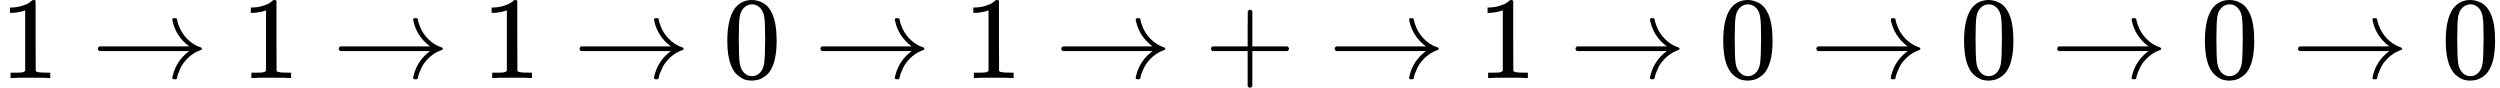 <svg style="vertical-align: -0.186ex" xmlns="http://www.w3.org/2000/svg" width="48.266ex" height="1.692ex" role="img" focusable="false" viewBox="0 -666 21333.6 748" xmlns:xlink="http://www.w3.org/1999/xlink"><defs><path id="MJX-1-TEX-N-31" d="M213 578L200 573Q186 568 160 563T102 556H83V602H102Q149 604 189 617T245 641T273 663Q275 666 285 666Q294 666 302 660V361L303 61Q310 54 315 52T339 48T401 46H427V0H416Q395 3 257 3Q121 3 100 0H88V46H114Q136 46 152 46T177 47T193 50T201 52T207 57T213 61V578Z"></path><path id="MJX-1-TEX-N-2192" d="M56 237T56 250T70 270H835Q719 357 692 493Q692 494 692 496T691 499Q691 511 708 511H711Q720 511 723 510T729 506T732 497T735 481T743 456Q765 389 816 336T935 261Q944 258 944 250Q944 244 939 241T915 231T877 212Q836 186 806 152T761 85T740 35T732 4Q730 -6 727 -8T711 -11Q691 -11 691 0Q691 7 696 25Q728 151 835 230H70Q56 237 56 250Z"></path><path id="MJX-1-TEX-N-30" d="M96 585Q152 666 249 666Q297 666 345 640T423 548Q460 465 460 320Q460 165 417 83Q397 41 362 16T301 -15T250 -22Q224 -22 198 -16T137 16T82 83Q39 165 39 320Q39 494 96 585ZM321 597Q291 629 250 629Q208 629 178 597Q153 571 145 525T137 333Q137 175 145 125T181 46Q209 16 250 16Q290 16 318 46Q347 76 354 130T362 333Q362 478 354 524T321 597Z"></path><path id="MJX-1-TEX-N-2B" d="M56 237T56 250T70 270H369V420L370 570Q380 583 389 583Q402 583 409 568V270H707Q722 262 722 250T707 230H409V-68Q401 -82 391 -82H389H387Q375 -82 369 -68V230H70Q56 237 56 250Z"></path></defs><g stroke="currentColor" fill="currentColor" stroke-width="0" transform="matrix(1 0 0 -1 0 0)"><g data-mml-node="math"><g data-mml-node="mn"><use xlink:href="#MJX-1-TEX-N-31"></use></g><g data-mml-node="mo" transform="translate(777.8, 0)"><use xlink:href="#MJX-1-TEX-N-2192"></use></g><g data-mml-node="mn" transform="translate(2055.6, 0)"><use xlink:href="#MJX-1-TEX-N-31"></use></g><g data-mml-node="mo" transform="translate(2833.3, 0)"><use xlink:href="#MJX-1-TEX-N-2192"></use></g><g data-mml-node="mn" transform="translate(4111.1, 0)"><use xlink:href="#MJX-1-TEX-N-31"></use></g><g data-mml-node="mo" transform="translate(4888.9, 0)"><use xlink:href="#MJX-1-TEX-N-2192"></use></g><g data-mml-node="mn" transform="translate(6166.7, 0)"><use xlink:href="#MJX-1-TEX-N-30"></use></g><g data-mml-node="mo" transform="translate(6944.4, 0)"><use xlink:href="#MJX-1-TEX-N-2192"></use></g><g data-mml-node="mn" transform="translate(8222.2, 0)"><use xlink:href="#MJX-1-TEX-N-31"></use></g><g data-mml-node="mo" transform="translate(9000, 0)"><use xlink:href="#MJX-1-TEX-N-2192"></use></g><g data-mml-node="mo" transform="translate(10277.8, 0)"><use xlink:href="#MJX-1-TEX-N-2B"></use></g><g data-mml-node="mo" transform="translate(11333.6, 0)"><use xlink:href="#MJX-1-TEX-N-2192"></use></g><g data-mml-node="mn" transform="translate(12611.3, 0)"><use xlink:href="#MJX-1-TEX-N-31"></use></g><g data-mml-node="mo" transform="translate(13389.1, 0)"><use xlink:href="#MJX-1-TEX-N-2192"></use></g><g data-mml-node="mn" transform="translate(14666.9, 0)"><use xlink:href="#MJX-1-TEX-N-30"></use></g><g data-mml-node="mo" transform="translate(15444.7, 0)"><use xlink:href="#MJX-1-TEX-N-2192"></use></g><g data-mml-node="mn" transform="translate(16722.4, 0)"><use xlink:href="#MJX-1-TEX-N-30"></use></g><g data-mml-node="mo" transform="translate(17500.2, 0)"><use xlink:href="#MJX-1-TEX-N-2192"></use></g><g data-mml-node="mn" transform="translate(18778, 0)"><use xlink:href="#MJX-1-TEX-N-30"></use></g><g data-mml-node="mo" transform="translate(19555.8, 0)"><use xlink:href="#MJX-1-TEX-N-2192"></use></g><g data-mml-node="mn" transform="translate(20833.6, 0)"><use xlink:href="#MJX-1-TEX-N-30"></use></g></g></g></svg>